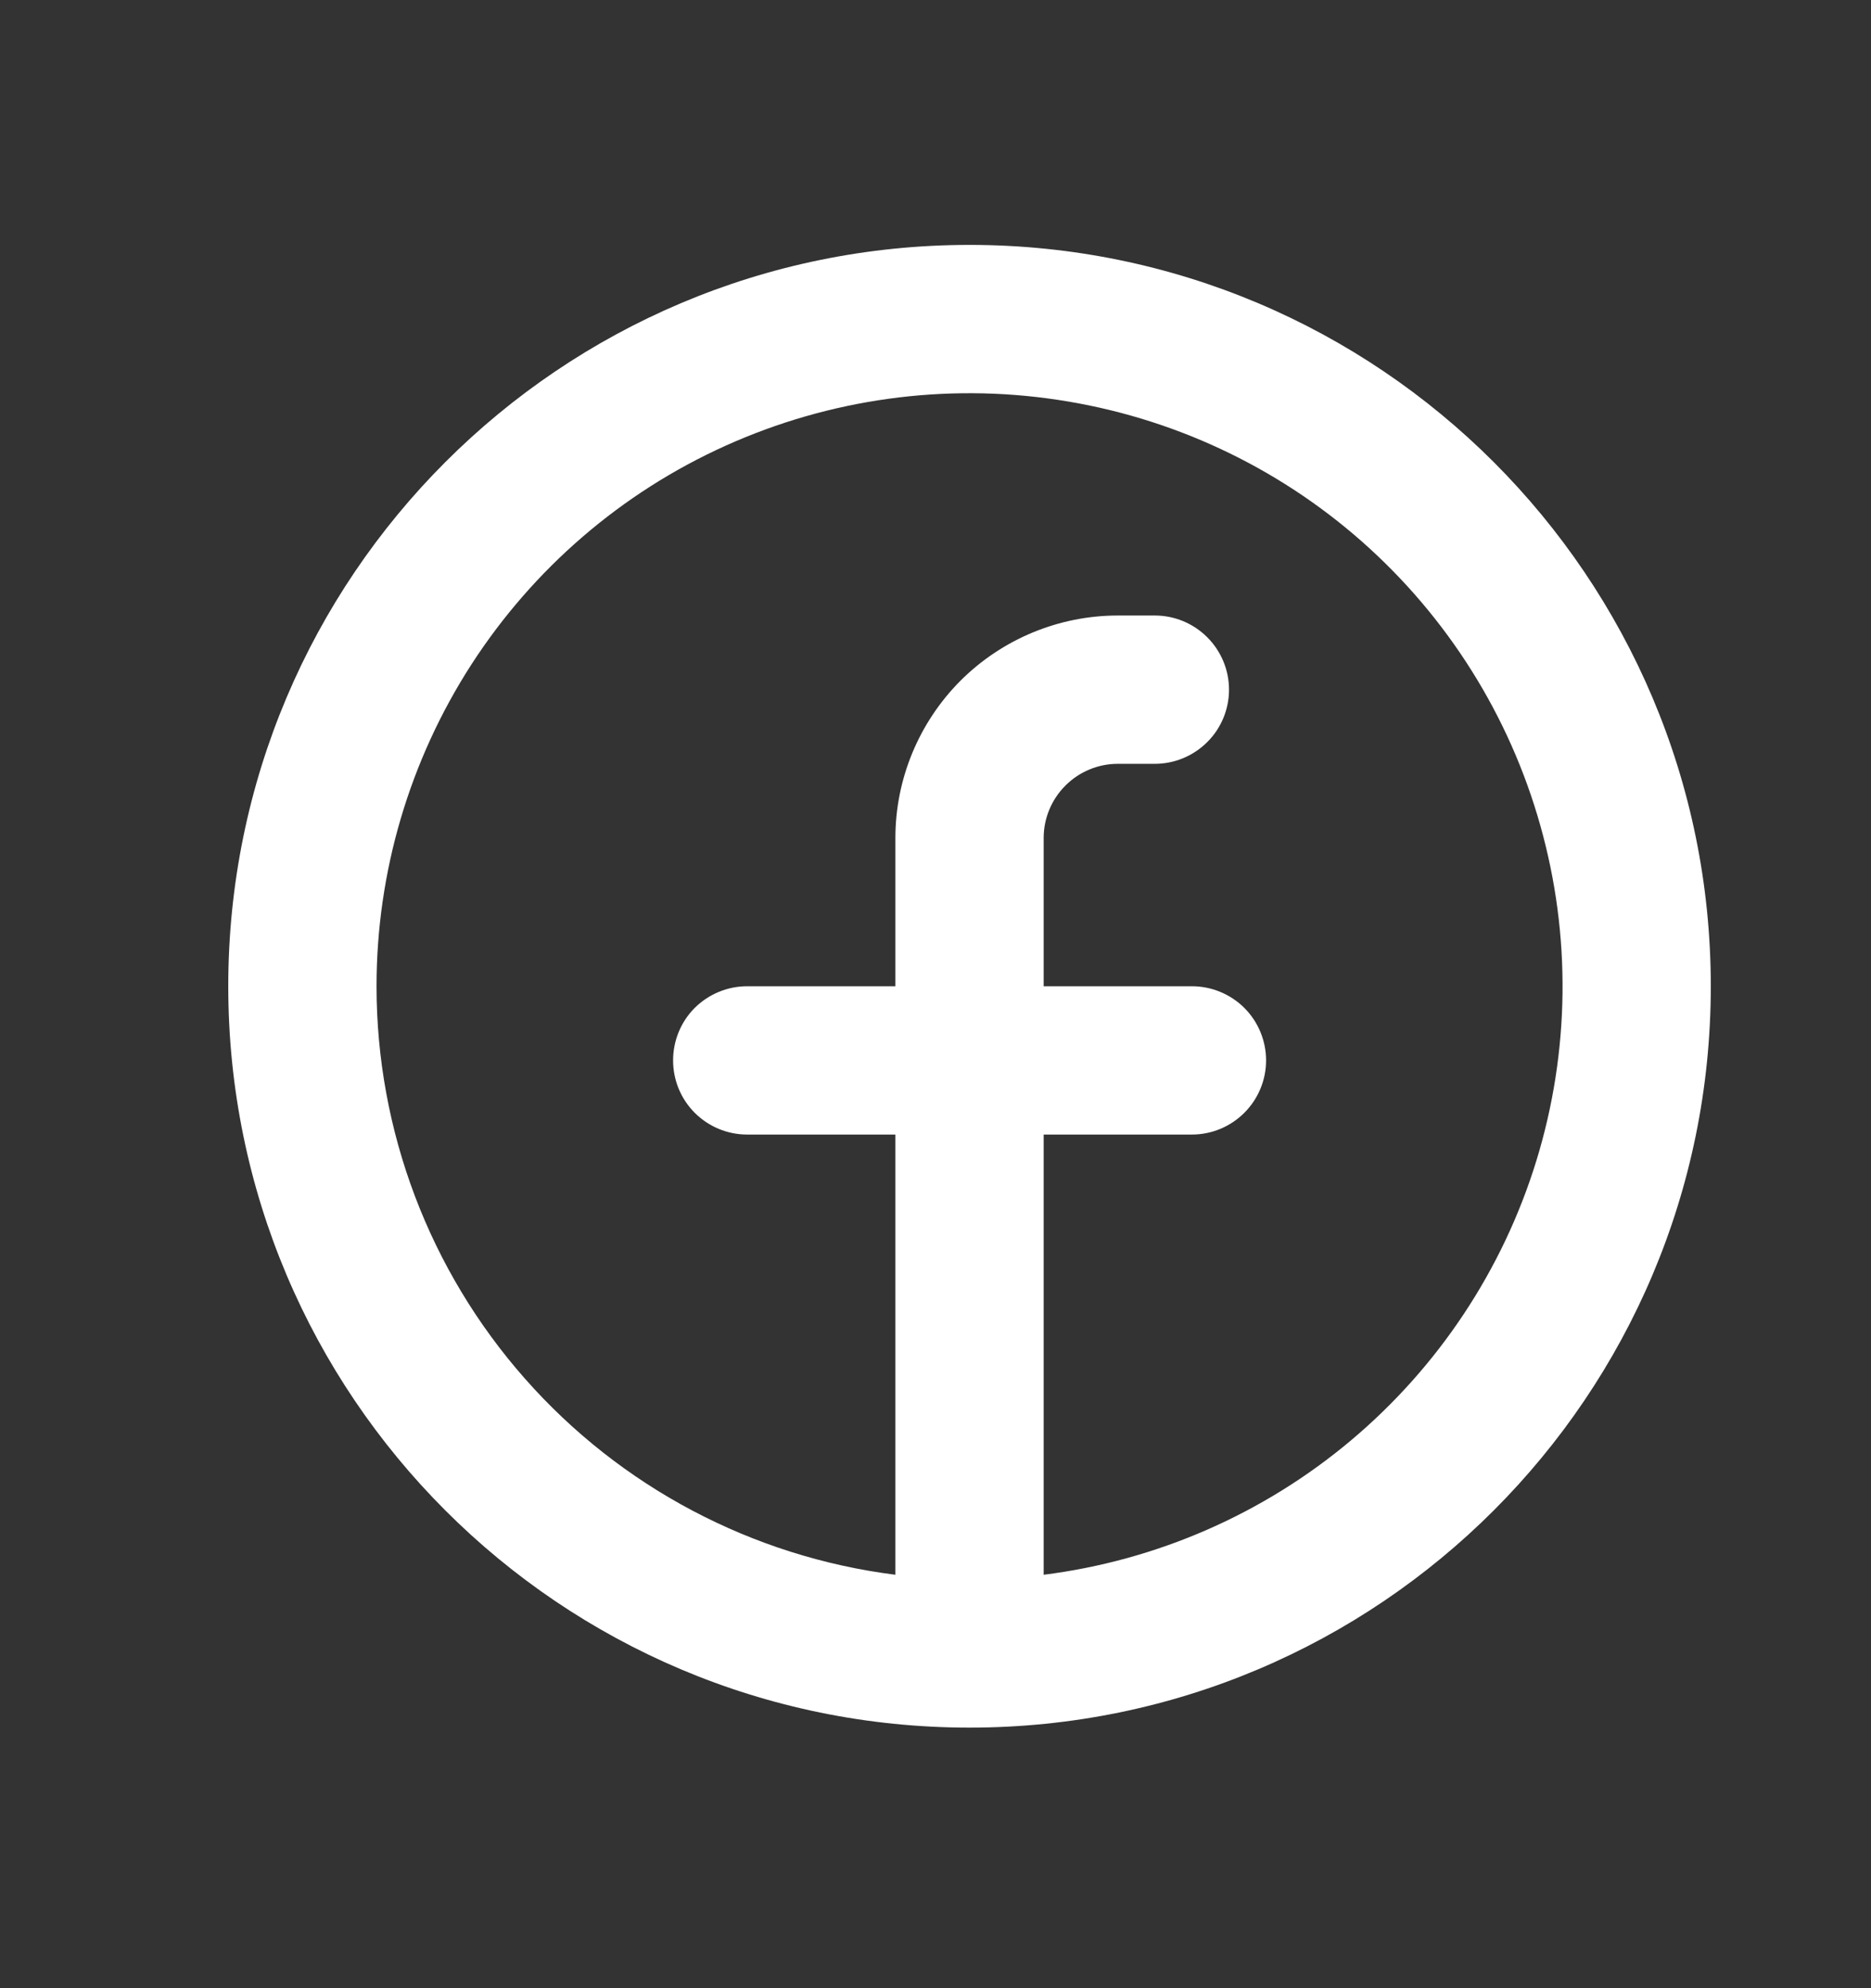 <svg width="16" height="17" viewBox="0 0 16 17" fill="none" xmlns="http://www.w3.org/2000/svg">
<rect x="0" y="0" width="16" height="17" fill="#333333" stroke="none"/>
<g clip-path="url(#clip0_1_1952)">
<path fill-rule="evenodd" clip-rule="evenodd" d="M3.22 8.433C3.22 7.457 3.502 6.502 4.031 5.682C4.561 4.862 5.315 4.212 6.205 3.811C7.095 3.41 8.081 3.273 9.046 3.419C10.011 3.564 10.914 3.984 11.646 4.63C12.378 5.276 12.908 6.119 13.172 7.058C13.437 7.997 13.425 8.993 13.138 9.926C12.851 10.858 12.3 11.688 11.553 12.316C10.806 12.944 9.893 13.343 8.925 13.465V9.701H10.193C10.361 9.701 10.522 9.634 10.641 9.515C10.76 9.396 10.827 9.235 10.827 9.067C10.827 8.899 10.76 8.737 10.641 8.618C10.522 8.5 10.361 8.433 10.193 8.433H8.925V7.165C8.925 6.997 8.992 6.836 9.111 6.717C9.23 6.598 9.391 6.531 9.559 6.531H9.876C10.044 6.531 10.205 6.464 10.324 6.345C10.443 6.227 10.51 6.065 10.51 5.897C10.51 5.729 10.443 5.568 10.324 5.449C10.205 5.33 10.044 5.263 9.876 5.263H9.559C9.055 5.263 8.571 5.464 8.214 5.82C7.858 6.177 7.657 6.661 7.657 7.165V8.433H6.389C6.221 8.433 6.06 8.5 5.941 8.618C5.822 8.737 5.756 8.899 5.756 9.067C5.756 9.235 5.822 9.396 5.941 9.515C6.06 9.634 6.221 9.701 6.389 9.701H7.657V13.465C6.432 13.31 5.305 12.714 4.488 11.787C3.671 10.861 3.22 9.668 3.22 8.433ZM8.291 14.772C11.792 14.772 14.63 11.934 14.63 8.433C14.63 4.932 11.792 2.094 8.291 2.094C4.79 2.094 1.952 4.932 1.952 8.433C1.952 11.934 4.79 14.772 8.291 14.772Z" fill="white"/>
</g>
<defs>
<clipPath id="clip0_1_1952">
<rect width="15.214" height="15.214" fill="white" transform="translate(0.684 0.825)"/>
</clipPath>
</defs>
</svg>
